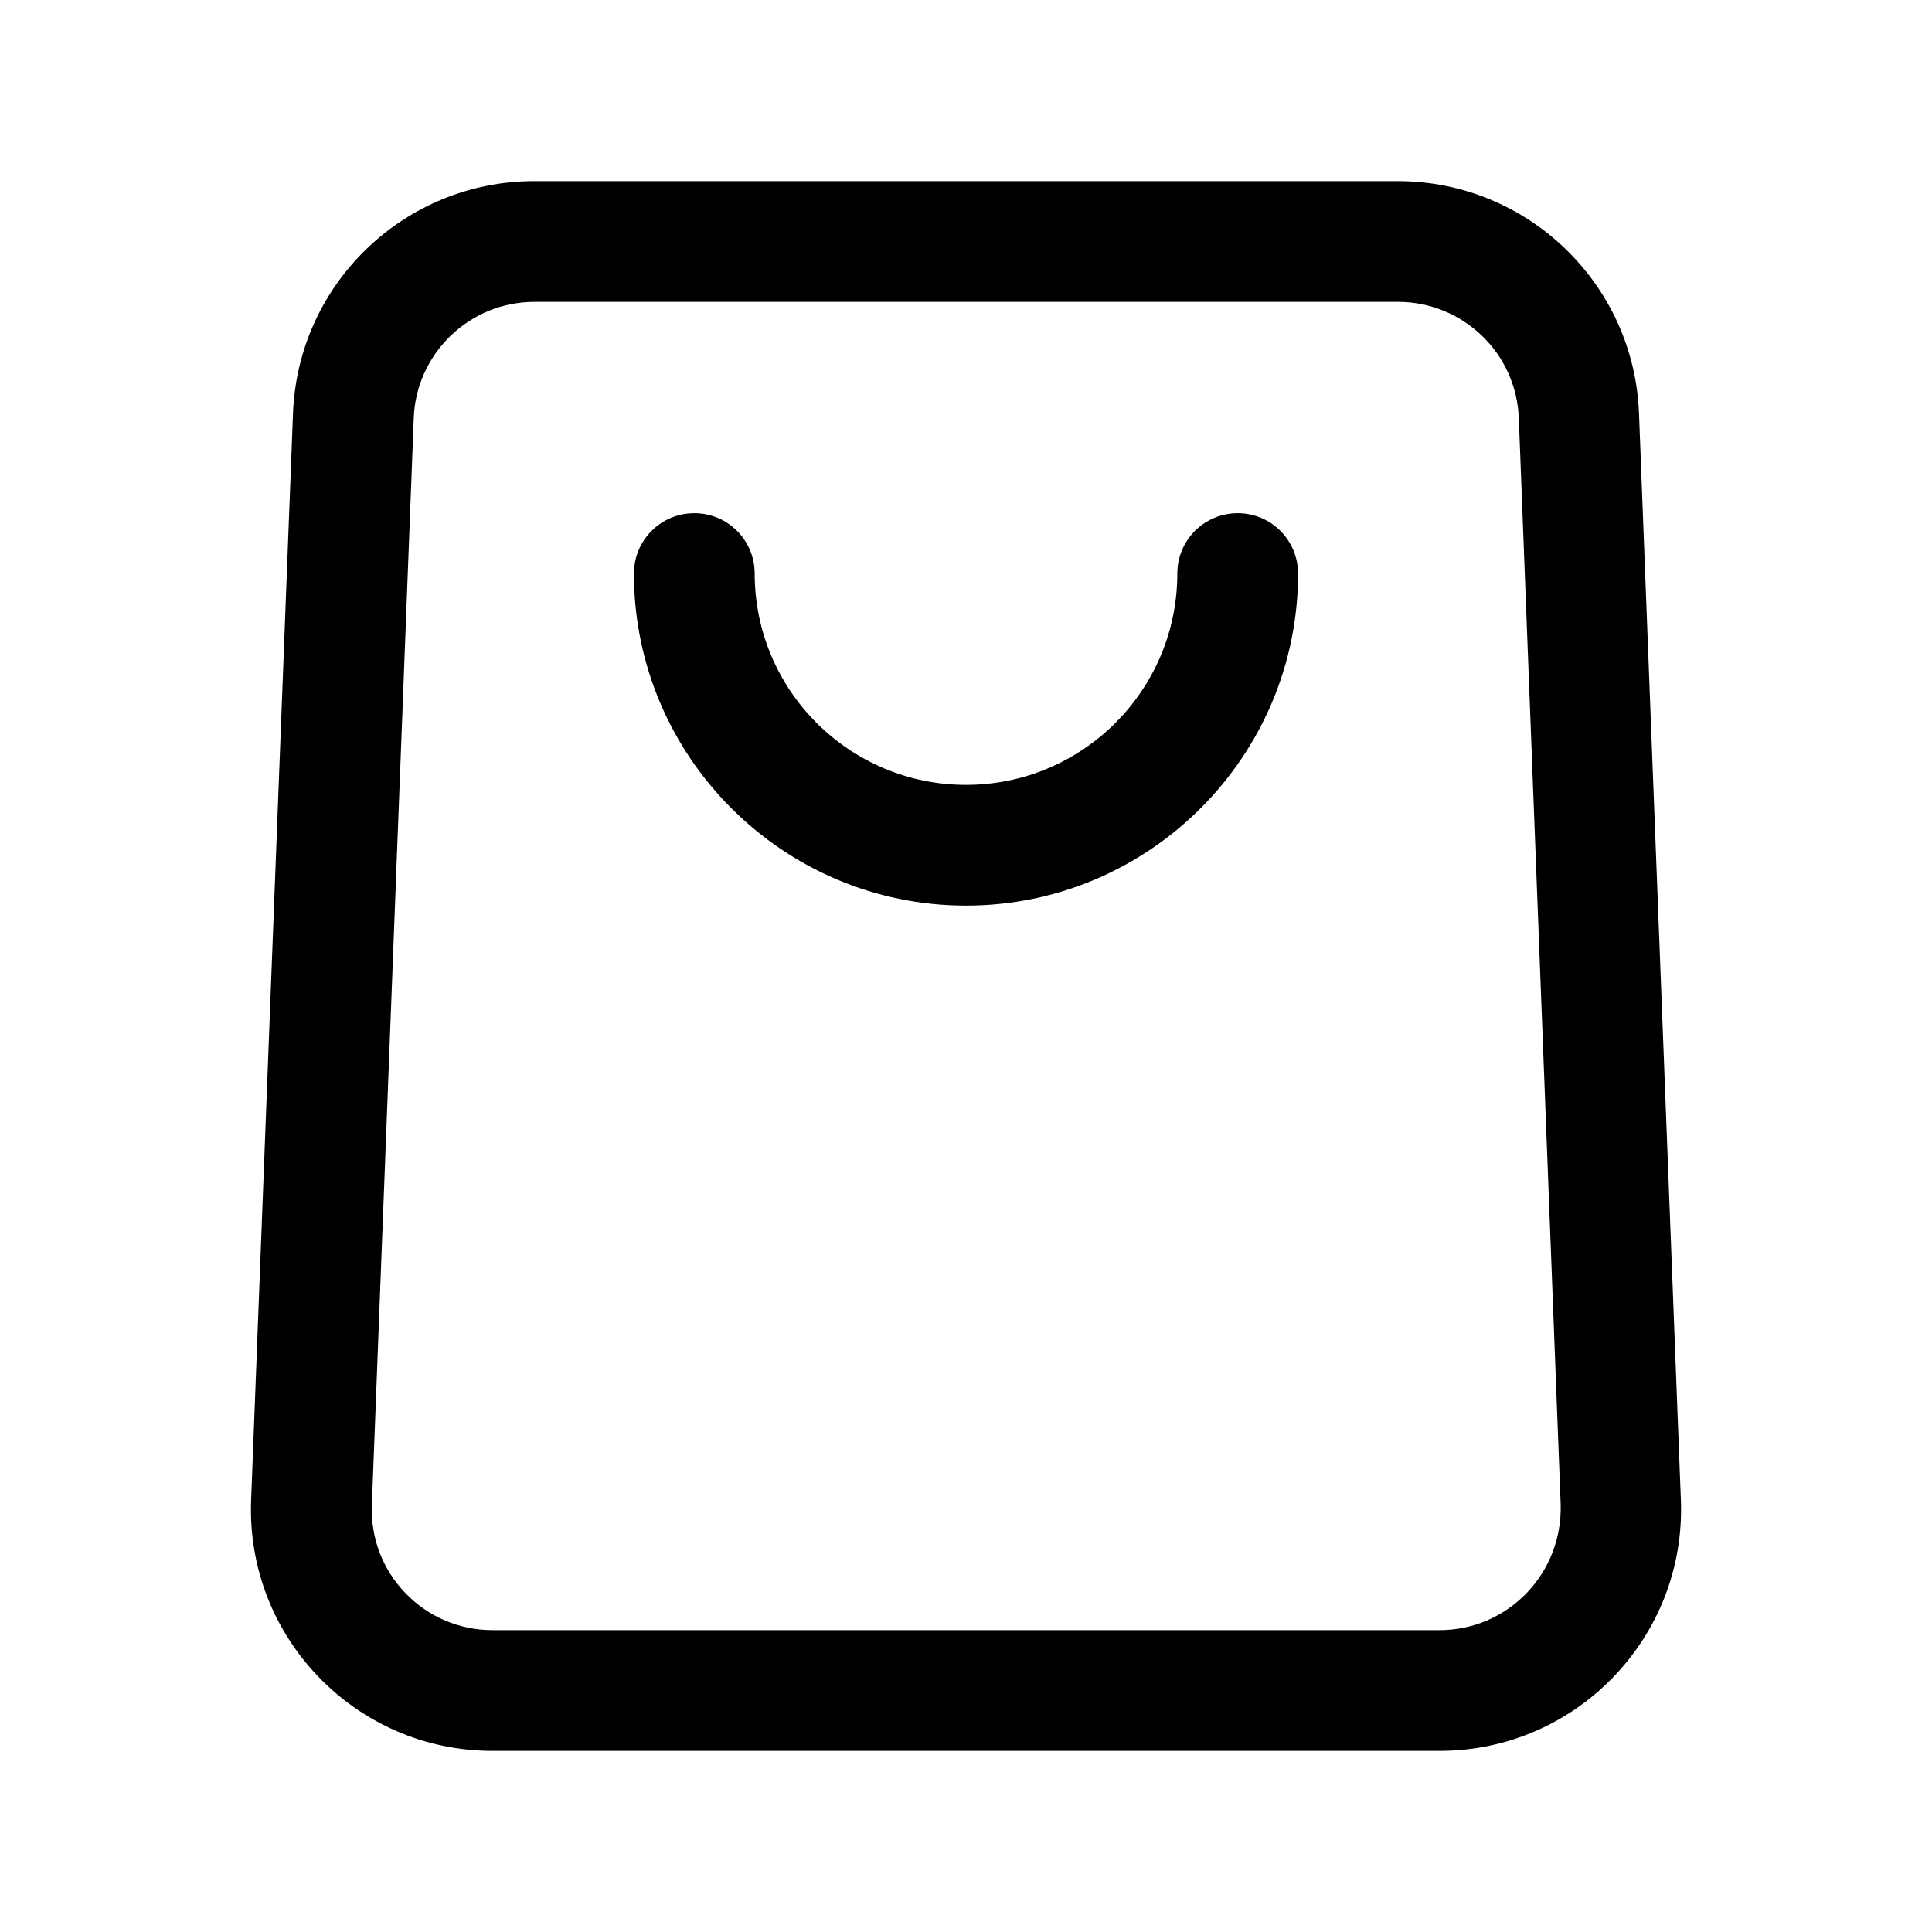 <?xml version="1.0" encoding="utf-8"?>
<!-- Generator: Adobe Illustrator 21.0.0, SVG Export Plug-In . SVG Version: 6.00 Build 0)  -->
<svg version="1.1" id="图层_1" xmlns="http://www.w3.org/2000/svg" xmlns:xlink="http://www.w3.org/1999/xlink" x="0px" y="0px"
	 viewBox="0 0 1024 1024" style="enable-background:new 0 0 1024 1024;" xml:space="preserve">
<g>
	<path d="M890.9,795.1l-22.2-576C866.1,150.4,809.6,96,740.8,96H283.2c-68.8,0-125.3,54.4-127.9,123.1l-22.2,576
		C130.3,867.6,188.4,928,261,928h502C835.6,928,893.7,867.6,890.9,795.1z M809.1,844.4C796.9,857,780.5,864,763,864H261
		c-17.6,0-33.9-7-46.1-19.6c-12.2-12.7-18.5-29.3-17.8-46.8l22.2-576c0.6-16.6,7.6-32.1,19.6-43.7c12-11.5,27.7-17.9,44.4-17.9H741
		c16.6,0,32.4,6.4,44.4,17.9s18.9,27,19.6,43.7l22.2,576C827.6,815.1,821.3,831.7,809.1,844.4z"/>
	<path d="M656,272c-17.7,0-32,14.3-32,32c0,61.8-50.2,112-112,112s-112-50.2-112-112c0-17.7-14.3-32-32-32s-32,14.3-32,32
		c0,97,79,176,176,176s176-79,176-176C688,286.3,673.7,272,656,272z"/>
</g>
</svg>
